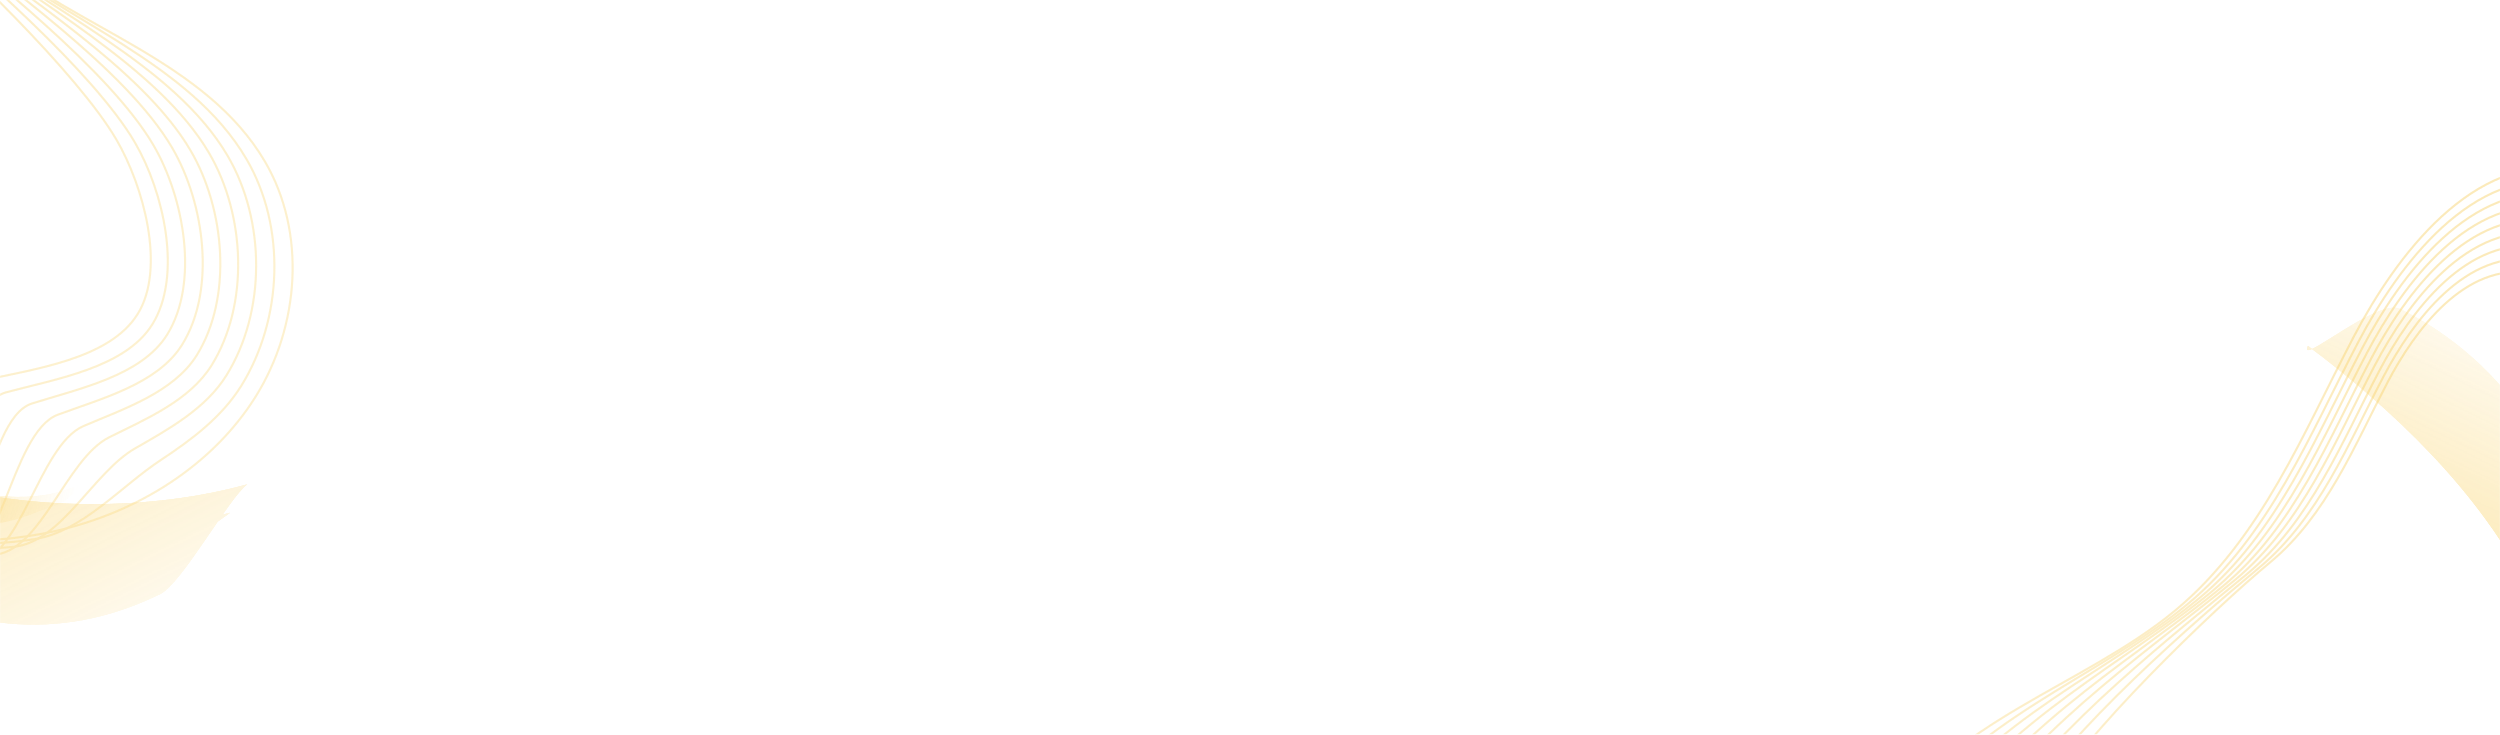 <svg width="1919" height="564" viewBox="0 0 1919 564" fill="none" xmlns="http://www.w3.org/2000/svg">
<mask id="mask0_635_109" style="mask-type:alpha" maskUnits="userSpaceOnUse" x="0" y="0" width="1919" height="564">
<rect width="1919" height="564" fill="#1F1F1F"/>
</mask>
<g mask="url(#mask0_635_109)">
<g opacity="0.7">
<mask id="mask1_635_109" style="mask-type:alpha" maskUnits="userSpaceOnUse" x="1106" y="12" width="1326" height="1305">
<rect x="1529.73" y="12.425" width="1003.76" height="960.65" transform="rotate(26.115 1529.73 12.425)" fill="url(#paint0_linear_635_109)"/>
</mask>
<g mask="url(#mask1_635_109)">
<path d="M2005.66 765.135C1915.16 949.749 1706.2 1032.97 1538.98 950.991C1521.44 942.393 1505 932.29 1489.79 920.929C1645.69 963.88 1821.55 879.889 1902.58 714.603C1983.6 549.318 1942.25 358.93 1812.85 261.934C1831.14 266.995 1849.2 273.806 1866.74 282.404C2033.96 364.378 2096.16 580.522 2005.66 765.135Z" fill="url(#paint1_linear_635_109)"/>
<g filter="url(#filter0_f_635_109)">
<path d="M1994.2 759.521C1903.7 944.134 1706.2 1032.97 1538.98 950.991C1521.44 942.393 1505 932.29 1489.79 920.929C1645.69 963.88 1833 885.504 1914.03 720.218C1995.06 554.932 1942.25 358.93 1812.85 261.934C1831.14 266.995 1849.2 273.806 1866.74 282.404C2033.96 364.378 2084.71 574.908 1994.2 759.521Z" fill="url(#paint2_linear_635_109)"/>
</g>
<g filter="url(#filter1_f_635_109)">
<path d="M1988.48 756.713C1897.98 941.326 1691.94 1033.08 1524.72 951.103C1507.18 942.505 1490.74 932.402 1475.53 921.04C1631.43 963.991 1838.73 888.311 1919.76 723.025C2000.79 557.739 1926.87 352.276 1797.47 255.28C1815.76 260.342 1833.82 267.152 1851.36 275.75C2018.57 357.724 2078.98 572.1 1988.48 756.713Z" fill="url(#paint3_linear_635_109)"/>
</g>
<g filter="url(#filter2_f_635_109)">
<path d="M1988.48 756.713C1897.98 941.326 1691.94 1033.08 1524.72 951.103C1507.18 942.505 1490.74 932.402 1475.53 921.04C1631.43 963.991 1838.73 888.311 1919.76 723.025C2000.79 557.739 1926.87 352.276 1797.47 255.28C1815.76 260.342 1833.82 267.152 1851.36 275.75C2018.57 357.724 2078.98 572.1 1988.48 756.713Z" fill="url(#paint4_linear_635_109)"/>
</g>
<g filter="url(#filter3_f_635_109)">
<path d="M1988.48 756.713C1897.98 941.326 1691.94 1033.08 1524.72 951.103C1507.18 942.505 1490.74 932.402 1475.53 921.04C1631.43 963.991 1838.73 888.311 1919.76 723.025C2000.79 557.739 1926.87 352.276 1797.47 255.28C1815.76 260.342 1833.82 267.152 1851.36 275.75C2018.57 357.724 2078.98 572.1 1988.48 756.713Z" fill="url(#paint5_linear_635_109)"/>
</g>
<g filter="url(#filter4_f_635_109)">
<path d="M1951.19 753.084C1860.69 937.697 1691.94 1033.08 1524.72 951.103C1507.18 942.505 1490.74 932.402 1475.53 921.04C1631.43 963.991 1855.05 902.102 1938.37 732.149C2042.76 519.204 1926.87 352.276 1797.47 255.28C1815.76 260.342 1833.82 267.152 1851.36 275.75C2018.57 357.724 2041.69 568.471 1951.19 753.084Z" fill="url(#paint6_linear_635_109)"/>
</g>
<g filter="url(#filter5_f_635_109)">
<path d="M1951.19 753.084C1860.69 937.697 1699.53 1069.21 1532.31 987.232C1514.78 978.634 1476.76 909.301 1461.55 897.94C1617.45 940.89 1855.05 902.102 1938.37 732.149C2042.76 519.204 1900.99 362.498 1771.59 265.502C1763.41 282.18 1824.78 228.539 1842.32 237.136C2009.54 319.111 2041.69 568.471 1951.19 753.084Z" fill="url(#paint7_linear_635_109)"/>
</g>
<g filter="url(#filter6_f_635_109)">
<path d="M1951.19 753.084C1860.69 937.697 1699.53 1069.21 1532.31 987.232C1514.78 978.634 1476.76 909.301 1461.55 897.94C1617.45 940.89 1855.05 902.102 1938.37 732.149C2042.76 519.204 1900.99 362.498 1771.59 265.502C1763.41 282.18 1824.78 228.539 1842.32 237.136C2009.54 319.111 2041.69 568.471 1951.19 753.084Z" fill="url(#paint8_linear_635_109)"/>
</g>
<g filter="url(#filter7_f_635_109)">
<path d="M1951.19 753.084C1860.69 937.697 1699.53 1069.21 1532.31 987.232C1514.78 978.634 1476.76 909.301 1461.55 897.94C1617.45 940.891 1855.05 902.102 1938.37 732.149C2042.76 519.204 1900.99 362.498 1771.59 265.502C1763.41 282.18 1824.78 228.539 1842.32 237.136C2009.54 319.111 2041.69 568.471 1951.19 753.084Z" fill="url(#paint9_linear_635_109)"/>
</g>
</g>
<mask id="mask2_635_109" style="mask-type:alpha" maskUnits="userSpaceOnUse" x="1559" y="713" width="465" height="341">
<path opacity="0.8" d="M1559.38 905.745L1658.84 1053.65L1860.75 991.588L2023.11 713.994L1866.83 733.572L1826.02 729.25L1581.3 868.259L1559.38 905.745Z" fill="url(#paint10_linear_635_109)"/>
</mask>
<g mask="url(#mask2_635_109)">
</g>
<g opacity="0.4">
<path d="M1865.35 640.266C1867.49 627.121 1874.22 616.084 1891.45 608.041C1949.64 580.962 2018.71 582.052 2067.94 535.632C2093.2 511.776 2105.35 479.301 2106.38 444.91C2110.99 282.432 1993.49 218.366 1943.44 209.711C1892.15 200.83 1853.42 253.916 1832.73 293.397C1807.21 342.033 1786.08 395.484 1742.76 431.473C1697.02 469.466 1599.47 563.62 1568.1 617.194C1545.96 654.993 1527.58 722.117 1550.73 759.324C1573.88 796.531 1636.29 804.148 1678.99 813.906C1721.69 823.663 1714.38 1000.13 1756.68 988.505C1813.55 972.866 1836.5 898.729 1848.85 848.557C1861.37 797.689 1866.82 745.36 1866.59 692.993C1866.45 673.625 1862.84 655.528 1865.35 640.266Z" stroke="url(#paint11_linear_635_109)" stroke-width="1.641" stroke-miterlimit="10"/>
<path d="M1947.59 199.785C1892.95 190.308 1851.68 246.963 1829.59 288.995C1802.36 340.782 1779.9 397.84 1733.66 436.145C1684.9 476.616 1586.49 562.371 1553.06 619.506C1529.41 659.829 1514.09 728.031 1538.8 767.743C1560.88 803.233 1617.9 812.223 1658.01 823.093C1699.33 834.304 1697.42 990.739 1739.23 981.994C1797.07 969.824 1826.07 904.623 1844.74 858.367C1863.5 811.951 1874.4 762.482 1878.8 711.803C1880.42 693.029 1878.68 675.248 1882.09 659.827C1884.91 646.656 1891.65 635.315 1907.35 626.242C1931.02 612.603 1955.65 602.735 1979.46 592.186C1999.78 583.212 2019.52 573.612 2037.52 560.122C2046.26 553.591 2054.44 545.826 2062.32 536.649C2083.69 511.641 2094.42 478.958 2095.49 443.352C2096.96 390.524 2088.13 346.189 2072.73 310.113C2043.93 242.468 1986.29 206.471 1947.59 199.785Z" stroke="url(#paint12_linear_635_109)" stroke-width="1.641" stroke-miterlimit="10"/>
<path d="M1951.69 189.788C1893.71 179.715 1849.84 239.866 1826.41 284.523C1797.51 339.531 1773.63 400.052 1724.56 440.817C1672.77 483.765 1573.43 561.166 1537.9 621.79C1512.82 664.594 1500.52 733.99 1526.7 776.063C1547.76 809.907 1599.45 820.227 1636.87 832.181C1676.85 844.918 1680.31 981.433 1721.57 975.314C1780.42 966.683 1815.33 910.319 1840.34 868.051C1865.18 825.988 1881.75 779.55 1890.77 730.559C1894.12 712.494 1894.27 695.03 1898.59 679.334C1902.17 666.092 1908.94 654.332 1923.03 644.273C1944.75 628.772 1966.33 615.744 1986.77 602.027C2004.09 590.456 2020.58 578.509 2035.81 563.272C2043.01 556.014 2049.78 547.433 2056.43 537.539C2073.96 511.64 2083.16 478.418 2084.36 441.74C2086 390.297 2080.19 345.074 2068.11 306.531C2047.25 239.509 1995.74 197.413 1951.69 189.788Z" stroke="url(#paint13_linear_635_109)" stroke-width="1.641" stroke-miterlimit="10"/>
<path d="M1955.79 179.791C1894.39 169.166 1848.01 232.77 1823.12 280.023C1792.55 338.253 1767.22 402.353 1715.29 445.391C1660.52 490.889 1560.28 559.819 1522.66 623.931C1496.14 669.216 1486.82 739.735 1514.56 784.312C1534.56 816.439 1580.93 828.276 1615.72 841.27C1654.3 855.576 1663.28 972.083 1703.96 968.705C1763.86 963.685 1804.55 916.132 1836.06 877.762C1867.03 840.124 1889.21 796.645 1902.92 749.298C1907.96 731.871 1910.04 714.794 1915.22 698.867C1919.54 685.556 1926.28 673.42 1938.81 662.448C1958.58 645.084 1977.09 628.898 1994.25 611.967C2008.49 597.844 2021.84 583.577 2034.26 566.521C2040.03 558.563 2045.25 549.256 2050.8 538.556C2064.55 511.837 2072.23 478.075 2073.51 440.254C2075.12 390.213 2072.24 344.264 2063.73 303.003C2049.93 236.95 2005.19 188.356 1955.79 179.791Z" stroke="url(#paint14_linear_635_109)" stroke-width="1.641" stroke-miterlimit="10"/>
<path d="M1959.89 169.794C1895.14 158.573 1846.17 225.673 1819.94 275.55C1787.59 336.975 1760.96 404.565 1706.19 450.063C1648.4 498.038 1547.23 558.614 1507.62 626.242C1479.6 674.052 1473.38 745.72 1502.56 792.775C1521.48 823.185 1562.52 836.656 1594.74 850.457C1631.89 866.449 1646.3 962.992 1686.58 962.15C1747.63 960.884 1793.89 921.971 1831.94 887.572C1868.81 854.305 1896.72 813.811 1915.06 768.153C1921.82 751.434 1925.79 734.674 1931.81 718.517C1936.82 705.18 1943.59 692.625 1954.59 680.622C1972.38 661.209 1987.83 642.166 2001.65 621.95C2012.98 605.375 2023.11 588.644 2032.52 569.787C2036.86 561.13 2040.62 551.052 2044.88 539.563C2055 512.122 2060.95 477.651 2062.35 438.758C2064.02 390.076 2063.7 343.622 2058.98 299.509C2052.13 234.587 2014.76 179.325 1959.89 169.794Z" stroke="url(#paint15_linear_635_109)" stroke-width="1.641" stroke-miterlimit="10"/>
<path d="M1964 159.796C1895.89 147.979 1844.34 218.576 1816.76 271.077C1782.74 335.723 1754.74 406.849 1697.11 454.619C1636.3 505.072 1534.22 557.177 1492.49 628.41C1463.04 678.701 1459.8 751.491 1490.54 801.05C1508.39 829.743 1544.1 844.847 1573.66 859.501C1609.42 877.25 1629.36 953.784 1668.99 955.424C1731.16 958.029 1782.94 927.497 1827.62 897.211C1870.34 868.243 1904.02 830.807 1927.12 786.749C1935.51 770.712 1941.47 754.295 1948.46 737.934C1954.14 724.572 1960.91 711.525 1970.39 698.679C1986.14 677.261 1998.78 655.301 2009.08 631.818C2017.42 612.833 2024.42 593.783 2030.92 572.964C2033.88 563.679 2036.28 552.856 2039.21 540.507C2045.87 512.443 2049.9 477.281 2051.41 437.129C2053.13 389.804 2054.96 342.81 2054.47 295.766C2053.77 232.276 2024.21 170.267 1964 159.796Z" stroke="url(#paint16_linear_635_109)" stroke-width="1.641" stroke-miterlimit="10"/>
<path d="M1968.07 149.915C1896.62 137.502 1842.54 211.552 1813.57 266.605C1777.89 334.473 1748.47 409.062 1688.01 459.292C1624.21 512.294 1521.23 555.929 1477.41 630.65C1446.52 683.422 1446.23 757.451 1478.51 809.326C1495.35 836.373 1525.6 853.084 1552.59 868.546C1586.89 888.096 1612.38 944.693 1651.45 948.771C1714.71 955.362 1772.1 933.051 1823.41 906.878C1872.01 882.094 1911.5 847.786 1939.28 805.488C1949.35 790.089 1957.2 773.988 1965.08 757.468C1971.51 744.036 1978.2 730.542 1986.16 716.854C1999.83 693.36 2009.68 668.669 2016.56 641.758C2021.98 620.32 2025.88 598.834 2029.37 576.213C2030.9 566.228 2031.94 554.662 2033.48 541.497C2036.86 512.792 2038.8 476.84 2040.52 435.572C2042.29 389.605 2045.91 341.989 2049.97 292.212C2055.01 229.814 2033.66 161.21 1968.07 149.915Z" stroke="url(#paint17_linear_635_109)" stroke-width="1.641" stroke-miterlimit="10"/>
<path d="M1972.17 139.918C1897.3 126.953 1840.69 204.571 1810.37 262.248C1773.02 333.337 1742.22 411.461 1678.84 464.008C1612.02 519.488 1508.11 554.768 1462.23 633.05C1429.79 688.275 1432.6 763.454 1466.44 817.834C1482.2 843.163 1506.95 861.712 1531.51 877.893C1564.25 899.406 1595.33 935.95 1633.9 942.421C1698.11 953.087 1761.21 938.836 1819.08 916.821C1873.51 896.148 1918.75 865.014 1951.27 824.431C1963.03 809.67 1972.76 793.886 1981.54 777.207C1988.6 763.678 1995.29 749.692 2001.8 735.117C2013.24 709.635 2020.54 681.965 2023.82 651.83C2026.44 627.966 2027.17 604.089 2027.54 579.639C2027.68 569.027 2027.44 556.672 2027.53 542.62C2027.7 513.23 2027.5 476.532 2029.34 434.192C2031.3 389.494 2036.33 341.103 2045.33 288.745C2055.99 227.225 2043.12 152.151 1972.17 139.918Z" stroke="url(#paint18_linear_635_109)" stroke-width="1.641" stroke-miterlimit="10"/>
<path d="M2026.05 582.843C2020.14 525.481 2005.16 422.138 2040.77 285.234C2056.66 224.323 2052.61 143.165 1976.28 129.921C1898.06 116.36 1838.85 197.475 1807.14 257.703C1768.08 331.943 1735.91 413.602 1669.69 468.609C1599.89 526.637 1495.08 553.448 1447.1 635.219C1413.23 692.924 1419.06 769.297 1454.42 826.109C1489.77 882.922 1551.21 920.722 1616.39 935.651C1681.63 950.536 1750.38 944.086 1814.89 926.371C1945.83 890.348 2032.42 801.229 2031.4 661.609C2031.21 635.318 2028.76 609.05 2026.05 582.843Z" stroke="url(#paint19_linear_635_109)" stroke-width="1.641" stroke-miterlimit="10"/>
</g>
</g>
<g opacity="0.7">
<mask id="mask3_635_109" style="mask-type:alpha" maskUnits="userSpaceOnUse" x="-725" y="-464" width="1250" height="1231">
<rect width="946.5" height="905.845" transform="matrix(-0.898 0.44 0.44 0.898 125.465 -463.217)" fill="url(#paint20_linear_635_109)"/>
</mask>
<g mask="url(#mask3_635_109)">
<path d="M-323.312 246.551C-237.973 420.632 -40.938 499.102 116.74 421.804C133.278 413.697 148.784 404.17 163.123 393.457C16.122 433.957 -149.708 354.758 -226.112 198.902C-302.517 43.046 -263.52 -136.48 -141.502 -227.943C-158.753 -223.17 -175.781 -216.748 -192.318 -208.641C-349.997 -131.343 -408.65 72.47 -323.312 246.551Z" fill="url(#paint21_linear_635_109)"/>
<g filter="url(#filter9_f_635_109)">
<path d="M-312.512 241.257C-227.173 415.338 -40.938 499.102 116.74 421.804C133.278 413.697 148.784 404.17 163.123 393.457C16.122 433.957 -160.508 360.053 -236.912 204.196C-313.317 48.34 -263.52 -136.48 -141.502 -227.943C-158.753 -223.17 -175.781 -216.748 -192.318 -208.641C-349.997 -131.343 -397.85 67.176 -312.512 241.257Z" fill="url(#paint22_linear_635_109)"/>
</g>
<g filter="url(#filter10_f_635_109)">
<path d="M-307.114 238.609C-221.775 412.69 -27.493 499.207 130.185 421.909C146.723 413.802 162.229 404.275 176.568 393.562C29.567 434.062 -165.91 362.699 -242.314 206.843C-318.719 50.987 -249.016 -142.755 -126.998 -234.217C-144.249 -229.444 -161.277 -223.022 -177.814 -214.915C-335.493 -137.617 -392.452 64.528 -307.114 238.609Z" fill="url(#paint23_linear_635_109)"/>
</g>
<g filter="url(#filter11_f_635_109)">
<path d="M-307.114 238.609C-221.775 412.69 -27.493 499.207 130.185 421.909C146.723 413.802 162.229 404.275 176.568 393.562C29.567 434.062 -165.91 362.699 -242.314 206.843C-318.719 50.987 -249.016 -142.755 -126.998 -234.217C-144.249 -229.444 -161.277 -223.022 -177.814 -214.915C-335.493 -137.617 -392.452 64.528 -307.114 238.609Z" fill="url(#paint24_linear_635_109)"/>
</g>
<g filter="url(#filter12_f_635_109)">
<path d="M-307.114 238.609C-221.775 412.69 -27.493 499.207 130.185 421.909C146.723 413.802 162.229 404.275 176.568 393.562C29.567 434.062 -165.91 362.699 -242.314 206.843C-318.719 50.987 -249.016 -142.755 -126.998 -234.217C-144.249 -229.444 -161.277 -223.022 -177.814 -214.915C-335.493 -137.617 -392.452 64.528 -307.114 238.609Z" fill="url(#paint25_linear_635_109)"/>
</g>
<g filter="url(#filter13_f_635_109)">
<path d="M-271.954 235.187C-186.615 409.268 -27.493 499.207 130.185 421.909C146.723 413.802 162.229 404.275 176.568 393.562C29.567 434.062 -181.302 375.704 -259.864 215.446C-358.299 14.65 -249.016 -142.755 -126.998 -234.217C-144.249 -229.444 -161.277 -223.022 -177.814 -214.915C-335.493 -137.617 -357.293 61.106 -271.954 235.187Z" fill="url(#paint26_linear_635_109)"/>
</g>
<g filter="url(#filter14_f_635_109)">
<path d="M-271.954 235.187C-186.615 409.268 -34.653 533.274 123.026 455.977C139.563 447.87 175.411 382.492 189.75 371.779C42.749 412.279 -181.302 375.704 -259.864 215.446C-358.299 14.65 -224.616 -133.116 -102.598 -224.579C-94.888 -208.851 -152.754 -259.433 -169.291 -251.326C-326.97 -174.028 -357.292 61.106 -271.954 235.187Z" fill="url(#paint27_linear_635_109)"/>
</g>
<g filter="url(#filter15_f_635_109)">
<path d="M-271.954 235.187C-186.615 409.268 -34.653 533.274 123.026 455.977C139.563 447.87 175.411 382.492 189.75 371.779C42.749 412.279 -181.302 375.704 -259.864 215.446C-358.299 14.65 -224.616 -133.116 -102.598 -224.579C-94.888 -208.851 -152.754 -259.433 -169.291 -251.326C-326.97 -174.028 -357.292 61.106 -271.954 235.187Z" fill="url(#paint28_linear_635_109)"/>
</g>
<g filter="url(#filter16_f_635_109)">
<path d="M-271.954 235.187C-186.615 409.268 -34.653 533.274 123.026 455.977C139.564 447.87 175.411 382.492 189.75 371.779C42.749 412.279 -181.302 375.704 -259.864 215.446C-358.299 14.65 -224.616 -133.116 -102.598 -224.579C-94.888 -208.851 -152.754 -259.433 -169.291 -251.326C-326.97 -174.028 -357.292 61.106 -271.954 235.187Z" fill="url(#paint29_linear_635_109)"/>
</g>
</g>
<g filter="url(#filter17_f_635_109)">
<mask id="mask4_635_109" style="mask-type:alpha" maskUnits="userSpaceOnUse" x="-340" y="198" width="438" height="321">
<path opacity="0.8" d="M97.5 379.139L3.712 518.61L-186.68 460.084L-339.77 198.327L-192.412 216.789L-153.923 212.714L76.827 343.792L97.5 379.139Z" fill="url(#paint30_linear_635_109)"/>
</mask>
<g mask="url(#mask4_635_109)">
<g opacity="0.8">
<path d="M-316.365 183.066C-311.092 219.285 -337.83 195.433 -317.358 230.437C-307.924 246.567 -186.359 339.67 -174.795 353.245C-113.805 403.98 -39.671 419.515 21.266 393.546C33.653 388.297 44.867 381.302 55.715 373.335C0.808 413.746 -84.478 370.795 -137.796 319.316C-213.308 246.504 -252.963 133.507 -210.346 29.039C-270.794 73.751 -277.94 214.245 -282.747 191.478L-316.365 183.066Z" fill="#F9CD56"/>
<g filter="url(#filter18_f_635_109)">
<path d="M-301.119 175.431C-295.846 211.65 -322.584 187.798 -302.112 222.802C-292.678 238.932 -171.113 332.035 -159.548 345.61C-98.559 396.345 -24.425 411.88 36.512 385.911C48.899 380.662 60.113 373.667 70.961 365.7C16.054 406.111 -101.203 361.985 -154.521 310.507C-230.032 237.695 -290.387 149.625 -247.771 45.158C-308.218 89.869 -262.694 206.61 -267.501 183.843L-301.119 175.431Z" fill="#F9CD56"/>
</g>
<g filter="url(#filter19_f_635_109)">
<path d="M-301.119 175.431C-295.846 211.65 -322.584 187.798 -302.112 222.802C-292.678 238.932 -171.113 332.035 -159.548 345.61C-98.559 396.345 -24.425 411.88 36.512 385.911C48.899 380.662 60.113 373.667 70.961 365.7C16.054 406.111 -101.203 361.985 -154.521 310.507C-230.032 237.695 -290.387 149.625 -247.771 45.158C-308.218 89.869 -262.694 206.61 -267.501 183.843L-301.119 175.431Z" fill="#F9CD56"/>
</g>
<g filter="url(#filter20_f_635_109)">
<path d="M-301.119 175.431C-295.846 211.65 -322.584 187.798 -302.112 222.802C-292.678 238.932 -171.113 332.035 -159.548 345.61C-98.559 396.345 -24.425 411.88 36.512 385.911C48.899 380.662 60.113 373.667 70.961 365.7C16.054 406.111 -101.203 361.985 -154.521 310.507C-230.032 237.695 -290.387 149.625 -247.771 45.158C-308.218 89.869 -262.694 206.61 -267.501 183.843L-301.119 175.431Z" fill="#F9CD56"/>
</g>
<g filter="url(#filter21_f_635_109)">
<path d="M-301.119 175.431C-295.846 211.65 -322.584 187.798 -302.112 222.802C-292.678 238.932 -171.113 332.035 -159.548 345.61C-98.559 396.345 -24.425 411.88 36.512 385.911C48.899 380.662 60.113 373.667 70.961 365.7C16.054 406.111 -99.03 378.659 -152.348 327.181C-227.86 254.369 -290.387 149.625 -247.771 45.158C-308.218 89.869 -262.694 206.61 -267.501 183.843L-301.119 175.431Z" fill="#F9CD56"/>
</g>
<g filter="url(#filter22_f_635_109)">
<path d="M-301.118 175.431C-295.844 211.65 -322.583 187.798 -302.111 222.801C-292.677 238.932 -171.111 332.035 -159.547 345.61C-98.558 396.345 -24.423 411.88 36.513 385.91C48.901 380.662 65.319 374.581 76.167 366.615C21.259 407.026 -96.686 381.777 -150.004 330.298C-225.516 257.487 -290.386 149.625 -247.769 45.157C-308.217 89.869 -262.693 206.61 -267.5 183.843L-301.118 175.431Z" fill="#F9CD56"/>
</g>
<g filter="url(#filter23_f_635_109)">
<path d="M-316.365 183.066C-311.092 219.285 -337.83 195.433 -317.358 230.437C-307.924 246.567 -183.955 333.136 -172.39 346.71C-111.401 397.446 -39.671 419.515 21.266 393.546C33.653 388.297 44.867 381.302 55.715 373.335C0.808 413.746 -88.344 373.056 -141.662 321.577C-217.173 248.765 -277.704 147.977 -235.087 43.509C-295.535 88.221 -277.94 214.245 -282.747 191.478L-316.365 183.066Z" fill="#F9CD56"/>
</g>
<g filter="url(#filter24_f_635_109)">
<path d="M-308.504 182.315C-303.231 218.535 -329.969 194.682 -309.497 229.686C-300.063 245.816 -176.093 332.385 -164.529 345.96C-103.54 396.695 -31.809 418.764 29.127 392.795C41.514 387.547 52.729 380.551 63.576 372.585C8.669 412.995 -85.895 375.47 -139.213 323.991C-214.724 251.18 -275.255 150.392 -232.638 45.924C-293.086 90.635 -270.079 213.495 -274.886 190.727L-308.504 182.315Z" fill="#F9CD56"/>
</g>
<g filter="url(#filter25_f_635_109)">
<path d="M-304.982 177.691C-299.709 213.911 -326.448 190.058 -305.975 225.062C-296.541 241.193 -172.572 327.761 -161.008 341.336C-100.019 392.071 -28.288 414.141 32.649 388.171C45.036 382.923 56.25 375.927 67.098 367.961C12.19 408.371 -96.849 378.03 -150.167 326.552C-225.678 253.74 -286.209 152.952 -243.592 48.484C-304.04 93.195 -266.558 208.871 -271.364 186.104L-304.982 177.691Z" fill="#F9CD56"/>
</g>
<g filter="url(#filter26_f_635_109)">
<path d="M-304.983 177.691C-299.709 213.91 -326.448 190.058 -305.976 225.062C-296.541 241.192 -180.276 319.331 -168.712 332.906C-107.723 383.641 -16.403 413.009 44.533 387.039C56.92 381.791 56.25 375.927 67.098 367.961C12.19 408.371 -78.894 405.987 -132.212 354.508C-207.723 281.697 -297.215 233.75 -254.599 129.283C-315.046 173.994 -266.558 208.87 -271.365 186.103L-304.983 177.691Z" fill="#F9CD56"/>
</g>
<g filter="url(#filter27_f_635_109)">
<path d="M-304.983 177.691C-299.709 213.91 -326.448 190.058 -305.976 225.062C-296.541 241.192 -162.724 328.938 -151.16 342.513C-90.171 393.248 -16.403 413.009 44.533 387.039C56.92 381.791 56.25 375.927 67.098 367.961C12.19 408.371 -75.869 390.756 -129.187 339.277C-204.699 266.466 -297.215 233.75 -254.599 129.283C-315.046 173.994 -266.558 208.87 -271.365 186.103L-304.983 177.691Z" fill="#F9CD56"/>
</g>
</g>
</g>
</g>
<g opacity="0.4">
<path d="M-191.009 128.806C-193.03 116.41 -199.376 106.003 -215.623 98.419C-270.493 72.885 -335.623 73.913 -382.046 30.141C-405.861 7.646 -417.318 -22.977 -418.291 -55.406C-422.632 -208.614 -311.844 -269.025 -264.646 -277.186C-216.286 -285.561 -179.765 -235.503 -160.25 -198.275C-136.188 -152.413 -116.261 -102.011 -75.416 -68.076C-32.285 -32.25 59.697 56.532 89.286 107.05C110.162 142.692 127.494 205.987 105.661 241.071C83.828 276.156 24.978 283.338 -15.286 292.539C-55.55 301.74 -48.656 468.143 -88.537 457.177C-142.166 442.431 -163.807 372.524 -175.456 325.214C-187.258 277.248 -192.4 227.904 -192.184 178.524C-192.051 160.262 -188.639 143.197 -191.009 128.806Z" stroke="url(#paint31_linear_635_109)" stroke-width="1.641" stroke-miterlimit="10"/>
<path d="M-268.557 -286.546C-217.038 -295.482 -178.119 -242.06 -157.294 -202.425C-131.617 -153.593 -110.436 -99.79 -66.833 -63.671C-20.85 -25.509 71.942 55.355 103.466 109.23C125.762 147.252 140.215 211.564 116.913 249.01C96.087 282.475 42.328 290.953 4.5 301.202C-34.464 311.774 -32.66 459.284 -72.082 451.038C-126.622 439.562 -153.975 378.081 -171.573 334.464C-189.263 290.696 -199.546 244.049 -203.691 196.262C-205.216 178.558 -203.581 161.792 -206.793 147.251C-209.454 134.831 -215.81 124.137 -230.61 115.582C-252.932 102.721 -276.157 93.416 -298.608 83.469C-317.772 75.007 -336.38 65.954 -353.362 53.233C-361.603 47.075 -369.308 39.753 -376.747 31.1C-396.891 7.519 -407.009 -23.3 -408.018 -56.875C-409.403 -106.689 -401.078 -148.495 -386.554 -182.512C-359.403 -246.298 -305.052 -280.241 -268.557 -286.546Z" stroke="url(#paint32_linear_635_109)" stroke-width="1.641" stroke-miterlimit="10"/>
<path d="M-272.426 -295.973C-217.75 -305.471 -176.389 -248.752 -154.296 -206.643C-127.046 -154.773 -104.528 -97.705 -58.25 -59.265C-9.415 -18.767 84.254 54.218 117.756 111.383C141.404 151.745 153.004 217.183 128.316 256.855C108.456 288.769 59.719 298.5 24.438 309.772C-13.268 321.782 -16.53 450.509 -55.434 444.739C-110.927 436.6 -143.84 383.452 -167.428 343.595C-190.856 303.932 -206.474 260.143 -214.979 213.948C-218.137 196.913 -218.279 180.445 -222.359 165.644C-225.728 153.159 -232.117 142.069 -245.403 132.584C-265.884 117.967 -286.226 105.683 -305.507 92.748C-321.836 81.838 -337.383 70.572 -351.748 56.204C-358.534 49.36 -364.918 41.269 -371.186 31.939C-387.719 7.518 -396.397 -23.809 -397.526 -58.395C-399.069 -106.903 -393.592 -149.546 -382.207 -185.89C-362.534 -249.089 -313.965 -288.782 -272.426 -295.973Z" stroke="url(#paint33_linear_635_109)" stroke-width="1.641" stroke-miterlimit="10"/>
<path d="M-276.292 -305.399C-218.391 -315.418 -174.657 -255.443 -151.186 -210.886C-122.363 -155.978 -98.483 -95.534 -49.513 -54.952C2.131 -12.05 96.652 52.948 132.132 113.403C157.132 156.104 165.921 222.599 139.763 264.634C120.911 294.928 77.181 306.09 44.378 318.343C7.997 331.832 -0.465 441.692 -38.824 438.507C-95.314 433.773 -133.678 388.933 -163.391 352.753C-192.597 317.262 -213.508 276.263 -226.441 231.618C-231.19 215.184 -233.151 199.082 -238.032 184.064C-242.108 171.512 -248.465 160.068 -260.278 149.722C-278.917 133.349 -296.376 118.086 -312.555 102.121C-325.983 88.804 -338.577 75.351 -350.283 59.267C-355.722 51.764 -360.65 42.988 -365.884 32.898C-378.847 7.703 -386.086 -24.132 -387.292 -59.795C-388.816 -106.982 -386.095 -150.309 -378.076 -189.217C-365.056 -251.501 -322.876 -297.323 -276.292 -305.399Z" stroke="url(#paint34_linear_635_109)" stroke-width="1.641" stroke-miterlimit="10"/>
<path d="M-280.16 -314.826C-219.101 -325.407 -172.926 -262.135 -148.187 -215.103C-117.682 -157.183 -92.574 -93.448 -40.93 -50.546C13.566 -5.308 108.965 51.812 146.313 115.582C172.733 160.664 178.601 228.244 151.083 272.614C133.239 301.289 94.54 313.991 64.165 327.006C29.135 342.085 15.54 433.12 -22.436 432.326C-80.005 431.132 -123.626 394.44 -159.506 362.003C-194.273 330.633 -220.586 292.45 -237.88 249.397C-244.262 233.632 -247.999 217.828 -253.681 202.592C-258.397 190.017 -264.788 178.177 -275.154 166.859C-291.936 148.554 -306.502 130.597 -319.537 111.535C-330.214 95.905 -339.772 80.129 -348.643 62.347C-352.736 54.184 -356.276 44.681 -360.298 33.847C-369.842 7.972 -375.447 -24.532 -376.774 -61.206C-378.346 -107.112 -378.043 -150.915 -373.592 -192.511C-367.133 -253.729 -331.897 -305.839 -280.16 -314.826Z" stroke="url(#paint35_linear_635_109)" stroke-width="1.641" stroke-miterlimit="10"/>
<path d="M-284.027 -324.254C-219.81 -335.397 -171.195 -268.827 -145.187 -219.321C-113.11 -158.363 -86.706 -91.295 -32.37 -46.251C24.977 1.324 121.228 50.457 160.579 117.626C188.351 165.047 191.408 233.685 162.421 280.417C145.584 307.473 111.917 321.715 84.037 335.533C50.316 352.269 31.52 424.437 -5.853 425.984C-64.476 428.44 -113.296 399.65 -155.428 371.092C-195.712 343.777 -227.47 308.476 -249.259 266.931C-257.164 251.809 -262.787 236.329 -269.379 220.902C-274.736 208.302 -281.12 195.999 -290.056 183.886C-304.912 163.69 -316.829 142.983 -326.543 120.839C-334.403 102.938 -341.009 84.975 -347.137 65.343C-349.925 56.587 -352.186 46.383 -354.955 34.738C-361.231 8.275 -365.027 -24.881 -366.457 -62.743C-368.077 -107.368 -369.797 -151.681 -369.336 -196.041C-368.678 -255.908 -340.808 -314.38 -284.027 -324.254Z" stroke="url(#paint36_linear_635_109)" stroke-width="1.641" stroke-miterlimit="10"/>
<path d="M-287.87 -333.571C-220.495 -345.276 -169.506 -275.451 -142.189 -223.538C-108.538 -159.542 -80.797 -89.209 -23.787 -41.844C36.371 8.134 133.474 49.28 174.802 119.738C203.927 169.499 204.197 239.305 173.757 288.221C157.886 313.725 129.36 329.482 103.907 344.062C71.563 362.497 47.525 415.865 10.687 419.71C-48.965 425.925 -103.077 404.887 -151.46 380.207C-197.287 356.837 -234.532 324.487 -260.723 284.601C-270.219 270.081 -277.619 254.899 -285.054 239.321C-291.118 226.656 -297.427 213.931 -304.932 201.024C-317.821 178.87 -327.107 155.588 -333.592 130.212C-338.703 109.997 -342.381 89.737 -345.674 68.407C-347.116 58.992 -348.097 48.085 -349.545 35.672C-352.731 8.604 -354.566 -25.297 -356.183 -64.211C-357.851 -107.556 -361.266 -152.455 -365.097 -199.392C-369.853 -258.23 -349.72 -322.921 -287.87 -333.571Z" stroke="url(#paint37_linear_635_109)" stroke-width="1.641" stroke-miterlimit="10"/>
<path d="M-291.739 -342.998C-221.139 -355.223 -167.751 -282.033 -139.165 -227.647C-103.942 -160.613 -74.906 -86.946 -15.137 -37.397C47.872 14.918 145.853 48.186 189.117 122.002C219.703 174.076 217.053 244.966 185.143 296.243C170.28 320.128 146.946 337.618 123.786 352.876C92.911 373.162 63.605 407.621 27.235 413.723C-33.311 423.78 -92.808 410.342 -147.374 389.583C-198.703 370.09 -241.367 340.732 -272.028 302.464C-283.115 288.545 -292.292 273.662 -300.569 257.934C-307.232 245.177 -313.533 231.989 -319.675 218.245C-330.462 194.217 -337.344 168.126 -340.44 139.71C-342.91 117.207 -343.594 94.692 -343.942 71.638C-344.08 61.631 -343.85 49.98 -343.934 36.73C-344.098 9.017 -343.904 -25.588 -345.641 -65.512C-347.492 -107.66 -352.231 -153.29 -360.725 -202.661C-370.769 -260.672 -358.634 -331.462 -291.739 -342.998Z" stroke="url(#paint38_linear_635_109)" stroke-width="1.641" stroke-miterlimit="10"/>
<path d="M-342.546 74.659C-336.965 20.569 -322.843 -76.878 -356.418 -205.972C-371.406 -263.408 -367.587 -339.936 -295.606 -352.425C-221.849 -365.212 -166.02 -288.725 -136.124 -231.932C-99.286 -161.928 -68.955 -84.928 -6.511 -33.059C59.308 21.659 158.141 46.94 203.382 124.046C235.321 178.459 229.817 250.475 196.48 304.046C163.142 357.618 105.207 393.261 43.75 407.339C-17.774 421.374 -82.597 415.292 -143.431 398.589C-266.903 364.621 -348.547 280.585 -347.582 148.931C-347.411 124.14 -345.101 99.37 -342.546 74.659Z" stroke="url(#paint39_linear_635_109)" stroke-width="1.641" stroke-miterlimit="10"/>
</g>
</g>
</g>
<defs>
<filter id="filter0_f_635_109" x="1475.27" y="247.409" width="577.801" height="748.741" filterUnits="userSpaceOnUse" color-interpolation-filters="sRGB">
<feFlood flood-opacity="0" result="BackgroundImageFix"/>
<feBlend mode="normal" in="SourceGraphic" in2="BackgroundImageFix" result="shape"/>
<feGaussianBlur stdDeviation="7.262" result="effect1_foregroundBlur_635_109"/>
</filter>
<filter id="filter1_f_635_109" x="1431.96" y="211.707" width="642.072" height="813.14" filterUnits="userSpaceOnUse" color-interpolation-filters="sRGB">
<feFlood flood-opacity="0" result="BackgroundImageFix"/>
<feBlend mode="normal" in="SourceGraphic" in2="BackgroundImageFix" result="shape"/>
<feGaussianBlur stdDeviation="21.787" result="effect1_foregroundBlur_635_109"/>
</filter>
<filter id="filter2_f_635_109" x="1412.59" y="192.341" width="680.803" height="851.871" filterUnits="userSpaceOnUse" color-interpolation-filters="sRGB">
<feFlood flood-opacity="0" result="BackgroundImageFix"/>
<feBlend mode="normal" in="SourceGraphic" in2="BackgroundImageFix" result="shape"/>
<feGaussianBlur stdDeviation="31.469" result="effect1_foregroundBlur_635_109"/>
</filter>
<filter id="filter3_f_635_109" x="1412.59" y="192.341" width="680.803" height="851.871" filterUnits="userSpaceOnUse" color-interpolation-filters="sRGB">
<feFlood flood-opacity="0" result="BackgroundImageFix"/>
<feBlend mode="normal" in="SourceGraphic" in2="BackgroundImageFix" result="shape"/>
<feGaussianBlur stdDeviation="31.469" result="effect1_foregroundBlur_635_109"/>
</filter>
<filter id="filter4_f_635_109" x="1325.45" y="105.195" width="828.107" height="1025.6" filterUnits="userSpaceOnUse" color-interpolation-filters="sRGB">
<feFlood flood-opacity="0" result="BackgroundImageFix"/>
<feBlend mode="normal" in="SourceGraphic" in2="BackgroundImageFix" result="shape"/>
<feGaussianBlur stdDeviation="75.042" result="effect1_foregroundBlur_635_109"/>
</filter>
<filter id="filter5_f_635_109" x="1369.57" y="144.209" width="723.088" height="959.897" filterUnits="userSpaceOnUse" color-interpolation-filters="sRGB">
<feFlood flood-opacity="0" result="BackgroundImageFix"/>
<feBlend mode="normal" in="SourceGraphic" in2="BackgroundImageFix" result="shape"/>
<feGaussianBlur stdDeviation="45.994" result="effect1_foregroundBlur_635_109"/>
</filter>
<filter id="filter6_f_635_109" x="1263.05" y="37.697" width="936.111" height="1172.92" filterUnits="userSpaceOnUse" color-interpolation-filters="sRGB">
<feFlood flood-opacity="0" result="BackgroundImageFix"/>
<feBlend mode="normal" in="SourceGraphic" in2="BackgroundImageFix" result="shape"/>
<feGaussianBlur stdDeviation="99.249" result="effect1_foregroundBlur_635_109"/>
</filter>
<filter id="filter7_f_635_109" x="1166.23" y="-59.132" width="1129.77" height="1366.58" filterUnits="userSpaceOnUse" color-interpolation-filters="sRGB">
<feFlood flood-opacity="0" result="BackgroundImageFix"/>
<feBlend mode="normal" in="SourceGraphic" in2="BackgroundImageFix" result="shape"/>
<feGaussianBlur stdDeviation="147.664" result="effect1_foregroundBlur_635_109"/>
</filter>
<filter id="filter9_f_635_109" x="-368.847" y="-242.467" width="546.494" height="707.682" filterUnits="userSpaceOnUse" color-interpolation-filters="sRGB">
<feFlood flood-opacity="0" result="BackgroundImageFix"/>
<feBlend mode="normal" in="SourceGraphic" in2="BackgroundImageFix" result="shape"/>
<feGaussianBlur stdDeviation="7.262" result="effect1_foregroundBlur_635_109"/>
</filter>
<filter id="filter10_f_635_109" x="-390.272" y="-277.79" width="610.413" height="771.722" filterUnits="userSpaceOnUse" color-interpolation-filters="sRGB">
<feFlood flood-opacity="0" result="BackgroundImageFix"/>
<feBlend mode="normal" in="SourceGraphic" in2="BackgroundImageFix" result="shape"/>
<feGaussianBlur stdDeviation="21.787" result="effect1_foregroundBlur_635_109"/>
</filter>
<filter id="filter11_f_635_109" x="-409.638" y="-297.156" width="649.145" height="810.453" filterUnits="userSpaceOnUse" color-interpolation-filters="sRGB">
<feFlood flood-opacity="0" result="BackgroundImageFix"/>
<feBlend mode="normal" in="SourceGraphic" in2="BackgroundImageFix" result="shape"/>
<feGaussianBlur stdDeviation="31.469" result="effect1_foregroundBlur_635_109"/>
</filter>
<filter id="filter12_f_635_109" x="-409.638" y="-297.156" width="649.145" height="810.453" filterUnits="userSpaceOnUse" color-interpolation-filters="sRGB">
<feFlood flood-opacity="0" result="BackgroundImageFix"/>
<feBlend mode="normal" in="SourceGraphic" in2="BackgroundImageFix" result="shape"/>
<feGaussianBlur stdDeviation="31.469" result="effect1_foregroundBlur_635_109"/>
</filter>
<filter id="filter13_f_635_109" x="-471.337" y="-384.302" width="797.989" height="984.217" filterUnits="userSpaceOnUse" color-interpolation-filters="sRGB">
<feFlood flood-opacity="0" result="BackgroundImageFix"/>
<feBlend mode="normal" in="SourceGraphic" in2="BackgroundImageFix" result="shape"/>
<feGaussianBlur stdDeviation="75.042" result="effect1_foregroundBlur_635_109"/>
</filter>
<filter id="filter14_f_635_109" x="-410.595" y="-344.199" width="692.332" height="915.631" filterUnits="userSpaceOnUse" color-interpolation-filters="sRGB">
<feFlood flood-opacity="0" result="BackgroundImageFix"/>
<feBlend mode="normal" in="SourceGraphic" in2="BackgroundImageFix" result="shape"/>
<feGaussianBlur stdDeviation="45.994" result="effect1_foregroundBlur_635_109"/>
</filter>
<filter id="filter15_f_635_109" x="-517.106" y="-450.711" width="905.355" height="1128.65" filterUnits="userSpaceOnUse" color-interpolation-filters="sRGB">
<feFlood flood-opacity="0" result="BackgroundImageFix"/>
<feBlend mode="normal" in="SourceGraphic" in2="BackgroundImageFix" result="shape"/>
<feGaussianBlur stdDeviation="99.249" result="effect1_foregroundBlur_635_109"/>
</filter>
<filter id="filter16_f_635_109" x="-613.935" y="-547.54" width="1099.01" height="1322.31" filterUnits="userSpaceOnUse" color-interpolation-filters="sRGB">
<feFlood flood-opacity="0" result="BackgroundImageFix"/>
<feBlend mode="normal" in="SourceGraphic" in2="BackgroundImageFix" result="shape"/>
<feGaussianBlur stdDeviation="147.664" result="effect1_foregroundBlur_635_109"/>
</filter>
<filter id="filter17_f_635_109" x="-331.14" y="192.379" width="413.256" height="219.502" filterUnits="userSpaceOnUse" color-interpolation-filters="sRGB">
<feFlood flood-opacity="0" result="BackgroundImageFix"/>
<feBlend mode="normal" in="SourceGraphic" in2="BackgroundImageFix" result="shape"/>
<feGaussianBlur stdDeviation="2.974" result="effect1_foregroundBlur_635_109"/>
</filter>
<filter id="filter18_f_635_109" x="-315.893" y="39.21" width="392.803" height="365.036" filterUnits="userSpaceOnUse" color-interpolation-filters="sRGB">
<feFlood flood-opacity="0" result="BackgroundImageFix"/>
<feBlend mode="normal" in="SourceGraphic" in2="BackgroundImageFix" result="shape"/>
<feGaussianBlur stdDeviation="2.974" result="effect1_foregroundBlur_635_109"/>
</filter>
<filter id="filter19_f_635_109" x="-372.996" y="-17.893" width="507.007" height="479.241" filterUnits="userSpaceOnUse" color-interpolation-filters="sRGB">
<feFlood flood-opacity="0" result="BackgroundImageFix"/>
<feBlend mode="normal" in="SourceGraphic" in2="BackgroundImageFix" result="shape"/>
<feGaussianBlur stdDeviation="31.525" result="effect1_foregroundBlur_635_109"/>
</filter>
<filter id="filter20_f_635_109" x="-344.445" y="10.658" width="449.905" height="422.139" filterUnits="userSpaceOnUse" color-interpolation-filters="sRGB">
<feFlood flood-opacity="0" result="BackgroundImageFix"/>
<feBlend mode="normal" in="SourceGraphic" in2="BackgroundImageFix" result="shape"/>
<feGaussianBlur stdDeviation="17.25" result="effect1_foregroundBlur_635_109"/>
</filter>
<filter id="filter21_f_635_109" x="-344.445" y="10.658" width="449.905" height="422.139" filterUnits="userSpaceOnUse" color-interpolation-filters="sRGB">
<feFlood flood-opacity="0" result="BackgroundImageFix"/>
<feBlend mode="normal" in="SourceGraphic" in2="BackgroundImageFix" result="shape"/>
<feGaussianBlur stdDeviation="17.25" result="effect1_foregroundBlur_635_109"/>
</filter>
<filter id="filter22_f_635_109" x="-344.443" y="10.658" width="455.11" height="422.139" filterUnits="userSpaceOnUse" color-interpolation-filters="sRGB">
<feFlood flood-opacity="0" result="BackgroundImageFix"/>
<feBlend mode="normal" in="SourceGraphic" in2="BackgroundImageFix" result="shape"/>
<feGaussianBlur stdDeviation="17.25" result="effect1_foregroundBlur_635_109"/>
</filter>
<filter id="filter23_f_635_109" x="-340.657" y="28.044" width="411.837" height="391.914" filterUnits="userSpaceOnUse" color-interpolation-filters="sRGB">
<feFlood flood-opacity="0" result="BackgroundImageFix"/>
<feBlend mode="normal" in="SourceGraphic" in2="BackgroundImageFix" result="shape"/>
<feGaussianBlur stdDeviation="7.733" result="effect1_foregroundBlur_635_109"/>
</filter>
<filter id="filter24_f_635_109" x="-335.175" y="28.079" width="416.595" height="393.507" filterUnits="userSpaceOnUse" color-interpolation-filters="sRGB">
<feFlood flood-opacity="0" result="BackgroundImageFix"/>
<feBlend mode="normal" in="SourceGraphic" in2="BackgroundImageFix" result="shape"/>
<feGaussianBlur stdDeviation="8.922" result="effect1_foregroundBlur_635_109"/>
</filter>
<filter id="filter25_f_635_109" x="-323.326" y="38.967" width="399.94" height="369.668" filterUnits="userSpaceOnUse" color-interpolation-filters="sRGB">
<feFlood flood-opacity="0" result="BackgroundImageFix"/>
<feBlend mode="normal" in="SourceGraphic" in2="BackgroundImageFix" result="shape"/>
<feGaussianBlur stdDeviation="4.759" result="effect1_foregroundBlur_635_109"/>
</filter>
<filter id="filter26_f_635_109" x="-342.36" y="100.731" width="438.009" height="324.494" filterUnits="userSpaceOnUse" color-interpolation-filters="sRGB">
<feFlood flood-opacity="0" result="BackgroundImageFix"/>
<feBlend mode="normal" in="SourceGraphic" in2="BackgroundImageFix" result="shape"/>
<feGaussianBlur stdDeviation="14.276" result="effect1_foregroundBlur_635_109"/>
</filter>
<filter id="filter27_f_635_109" x="-342.36" y="100.731" width="438.009" height="326.284" filterUnits="userSpaceOnUse" color-interpolation-filters="sRGB">
<feFlood flood-opacity="0" result="BackgroundImageFix"/>
<feBlend mode="normal" in="SourceGraphic" in2="BackgroundImageFix" result="shape"/>
<feGaussianBlur stdDeviation="14.276" result="effect1_foregroundBlur_635_109"/>
</filter>
<linearGradient id="paint0_linear_635_109" x1="2031.61" y1="12.425" x2="2031.61" y2="973.075" gradientUnits="userSpaceOnUse">
<stop stop-color="#C4C4C4" stop-opacity="0"/>
<stop offset="0.38" stop-color="#C4C4C4"/>
<stop offset="0.508" stop-color="#C4C4C4"/>
<stop offset="1" stop-color="#C4C4C4" stop-opacity="0"/>
</linearGradient>
<linearGradient id="paint1_linear_635_109" x1="1992.37" y1="343.99" x2="1664.61" y2="1012.58" gradientUnits="userSpaceOnUse">
<stop stop-color="#F9CD56"/>
<stop offset="1" stop-color="#F9CD56"/>
</linearGradient>
<linearGradient id="paint2_linear_635_109" x1="1986.64" y1="341.182" x2="1658.88" y2="1009.77" gradientUnits="userSpaceOnUse">
<stop stop-color="#F9CD56"/>
<stop offset="1" stop-color="#F9CD56"/>
</linearGradient>
<linearGradient id="paint3_linear_635_109" x1="1975.91" y1="336.809" x2="1645.7" y2="1010.41" gradientUnits="userSpaceOnUse">
<stop stop-color="#F9CD56"/>
<stop offset="1" stop-color="#F9CD56"/>
</linearGradient>
<linearGradient id="paint4_linear_635_109" x1="1975.91" y1="336.809" x2="1645.7" y2="1010.41" gradientUnits="userSpaceOnUse">
<stop stop-color="#F9CD56"/>
<stop offset="1" stop-color="#F9CD56"/>
</linearGradient>
<linearGradient id="paint5_linear_635_109" x1="1975.91" y1="336.809" x2="1645.7" y2="1010.41" gradientUnits="userSpaceOnUse">
<stop stop-color="#F9CD56"/>
<stop offset="1" stop-color="#F9CD56"/>
</linearGradient>
<linearGradient id="paint6_linear_635_109" x1="1960.16" y1="329.089" x2="1629.95" y2="1002.69" gradientUnits="userSpaceOnUse">
<stop stop-color="#F9CD56"/>
<stop offset="1" stop-color="#F9CD56"/>
</linearGradient>
<linearGradient id="paint7_linear_635_109" x1="1965.26" y1="297.406" x2="1608.73" y2="1024.69" gradientUnits="userSpaceOnUse">
<stop stop-color="#F9CD56"/>
<stop offset="1" stop-color="#F9CD56"/>
</linearGradient>
<linearGradient id="paint8_linear_635_109" x1="1965.26" y1="297.406" x2="1608.73" y2="1024.69" gradientUnits="userSpaceOnUse">
<stop stop-color="#F9CD56"/>
<stop offset="1" stop-color="#F9CD56"/>
</linearGradient>
<linearGradient id="paint9_linear_635_109" x1="1965.26" y1="297.406" x2="1608.73" y2="1024.69" gradientUnits="userSpaceOnUse">
<stop stop-color="#F9CD56"/>
<stop offset="1" stop-color="#F9CD56"/>
</linearGradient>
<linearGradient id="paint10_linear_635_109" x1="1892.43" y1="768.607" x2="1584.93" y2="835.129" gradientUnits="userSpaceOnUse">
<stop stop-color="#C4C4C4" stop-opacity="0"/>
<stop offset="0.566" stop-color="#C4C4C4"/>
<stop offset="1" stop-color="#C4C4C4" stop-opacity="0"/>
</linearGradient>
<linearGradient id="paint11_linear_635_109" x1="2138.53" y1="411.391" x2="1558.74" y2="772.192" gradientUnits="userSpaceOnUse">
<stop stop-color="#F2B000"/>
<stop offset="0.99" stop-color="#F9CD56"/>
</linearGradient>
<linearGradient id="paint12_linear_635_109" x1="2133.34" y1="402.895" x2="1541.1" y2="771.444" gradientUnits="userSpaceOnUse">
<stop stop-color="#F2B000"/>
<stop offset="0.99" stop-color="#F9CD56"/>
</linearGradient>
<linearGradient id="paint13_linear_635_109" x1="2129.89" y1="393.771" x2="1523.59" y2="771.066" gradientUnits="userSpaceOnUse">
<stop stop-color="#F2B000"/>
<stop offset="0.99" stop-color="#F9CD56"/>
</linearGradient>
<linearGradient id="paint14_linear_635_109" x1="2128.32" y1="384.564" x2="1506.58" y2="771.475" gradientUnits="userSpaceOnUse">
<stop stop-color="#F2B000"/>
<stop offset="0.99" stop-color="#F9CD56"/>
</linearGradient>
<linearGradient id="paint15_linear_635_109" x1="2128.8" y1="375.911" x2="1490.38" y2="773.197" gradientUnits="userSpaceOnUse">
<stop stop-color="#F2B000"/>
<stop offset="0.99" stop-color="#F9CD56"/>
</linearGradient>
<linearGradient id="paint16_linear_635_109" x1="2131.6" y1="368.655" x2="1475.53" y2="776.928" gradientUnits="userSpaceOnUse">
<stop stop-color="#F2B000"/>
<stop offset="0.99" stop-color="#F9CD56"/>
</linearGradient>
<linearGradient id="paint17_linear_635_109" x1="2137.44" y1="364.572" x2="1462.94" y2="784.308" gradientUnits="userSpaceOnUse">
<stop stop-color="#F2B000"/>
<stop offset="0.99" stop-color="#F9CD56"/>
</linearGradient>
<linearGradient id="paint18_linear_635_109" x1="2145.17" y1="362.274" x2="1451.55" y2="793.91" gradientUnits="userSpaceOnUse">
<stop stop-color="#F2B000"/>
<stop offset="0.99" stop-color="#F9CD56"/>
</linearGradient>
<linearGradient id="paint19_linear_635_109" x1="2154.15" y1="361.111" x2="1441.16" y2="804.806" gradientUnits="userSpaceOnUse">
<stop stop-color="#F2B000"/>
<stop offset="0.99" stop-color="#F9CD56"/>
</linearGradient>
<linearGradient id="paint20_linear_635_109" x1="473.25" y1="0" x2="473.25" y2="905.845" gradientUnits="userSpaceOnUse">
<stop stop-color="#C4C4C4" stop-opacity="0"/>
<stop offset="0.38" stop-color="#C4C4C4"/>
<stop offset="0.508" stop-color="#C4C4C4"/>
<stop offset="1" stop-color="#C4C4C4" stop-opacity="0"/>
</linearGradient>
<linearGradient id="paint21_linear_635_109" x1="-310.78" y1="-150.568" x2="-1.721" y2="479.876" gradientUnits="userSpaceOnUse">
<stop stop-color="#F9CD56"/>
<stop offset="1" stop-color="#F9CD56"/>
</linearGradient>
<linearGradient id="paint22_linear_635_109" x1="-305.38" y1="-153.215" x2="3.679" y2="477.229" gradientUnits="userSpaceOnUse">
<stop stop-color="#F9CD56"/>
<stop offset="1" stop-color="#F9CD56"/>
</linearGradient>
<linearGradient id="paint23_linear_635_109" x1="-295.263" y1="-157.339" x2="16.111" y2="477.831" gradientUnits="userSpaceOnUse">
<stop stop-color="#F9CD56"/>
<stop offset="1" stop-color="#F9CD56"/>
</linearGradient>
<linearGradient id="paint24_linear_635_109" x1="-295.263" y1="-157.339" x2="16.111" y2="477.831" gradientUnits="userSpaceOnUse">
<stop stop-color="#F9CD56"/>
<stop offset="1" stop-color="#F9CD56"/>
</linearGradient>
<linearGradient id="paint25_linear_635_109" x1="-295.263" y1="-157.339" x2="16.111" y2="477.831" gradientUnits="userSpaceOnUse">
<stop stop-color="#F9CD56"/>
<stop offset="1" stop-color="#F9CD56"/>
</linearGradient>
<linearGradient id="paint26_linear_635_109" x1="-280.414" y1="-164.619" x2="30.961" y2="470.551" gradientUnits="userSpaceOnUse">
<stop stop-color="#F9CD56"/>
<stop offset="1" stop-color="#F9CD56"/>
</linearGradient>
<linearGradient id="paint27_linear_635_109" x1="-285.222" y1="-194.494" x2="50.971" y2="491.3" gradientUnits="userSpaceOnUse">
<stop stop-color="#F9CD56"/>
<stop offset="1" stop-color="#F9CD56"/>
</linearGradient>
<linearGradient id="paint28_linear_635_109" x1="-285.222" y1="-194.494" x2="50.971" y2="491.3" gradientUnits="userSpaceOnUse">
<stop stop-color="#F9CD56"/>
<stop offset="1" stop-color="#F9CD56"/>
</linearGradient>
<linearGradient id="paint29_linear_635_109" x1="-285.222" y1="-194.494" x2="50.971" y2="491.3" gradientUnits="userSpaceOnUse">
<stop stop-color="#F9CD56"/>
<stop offset="1" stop-color="#F9CD56"/>
</linearGradient>
<linearGradient id="paint30_linear_635_109" x1="-216.552" y1="249.825" x2="73.408" y2="312.552" gradientUnits="userSpaceOnUse">
<stop stop-color="#C4C4C4" stop-opacity="0"/>
<stop offset="0.566" stop-color="#C4C4C4"/>
<stop offset="1" stop-color="#C4C4C4" stop-opacity="0"/>
</linearGradient>
<linearGradient id="paint31_linear_635_109" x1="-448.601" y1="-87.012" x2="98.11" y2="253.205" gradientUnits="userSpaceOnUse">
<stop stop-color="#F2B000"/>
<stop offset="0.99" stop-color="#F9CD56"/>
</linearGradient>
<linearGradient id="paint32_linear_635_109" x1="-443.71" y1="-95.024" x2="114.741" y2="252.499" gradientUnits="userSpaceOnUse">
<stop stop-color="#F2B000"/>
<stop offset="0.99" stop-color="#F9CD56"/>
</linearGradient>
<linearGradient id="paint33_linear_635_109" x1="-440.455" y1="-103.627" x2="131.248" y2="252.143" gradientUnits="userSpaceOnUse">
<stop stop-color="#F2B000"/>
<stop offset="0.99" stop-color="#F9CD56"/>
</linearGradient>
<linearGradient id="paint34_linear_635_109" x1="-438.978" y1="-112.309" x2="147.296" y2="252.529" gradientUnits="userSpaceOnUse">
<stop stop-color="#F2B000"/>
<stop offset="0.99" stop-color="#F9CD56"/>
</linearGradient>
<linearGradient id="paint35_linear_635_109" x1="-439.425" y1="-120.468" x2="162.571" y2="254.153" gradientUnits="userSpaceOnUse">
<stop stop-color="#F2B000"/>
<stop offset="0.99" stop-color="#F9CD56"/>
</linearGradient>
<linearGradient id="paint36_linear_635_109" x1="-442.068" y1="-127.31" x2="176.576" y2="257.671" gradientUnits="userSpaceOnUse">
<stop stop-color="#F2B000"/>
<stop offset="0.99" stop-color="#F9CD56"/>
</linearGradient>
<linearGradient id="paint37_linear_635_109" x1="-447.576" y1="-131.161" x2="188.438" y2="264.63" gradientUnits="userSpaceOnUse">
<stop stop-color="#F2B000"/>
<stop offset="0.99" stop-color="#F9CD56"/>
</linearGradient>
<linearGradient id="paint38_linear_635_109" x1="-454.864" y1="-133.327" x2="199.181" y2="273.684" gradientUnits="userSpaceOnUse">
<stop stop-color="#F2B000"/>
<stop offset="0.99" stop-color="#F9CD56"/>
</linearGradient>
<linearGradient id="paint39_linear_635_109" x1="-463.337" y1="-134.424" x2="208.98" y2="283.958" gradientUnits="userSpaceOnUse">
<stop stop-color="#F2B000"/>
<stop offset="0.99" stop-color="#F9CD56"/>
</linearGradient>
</defs>
</svg>
